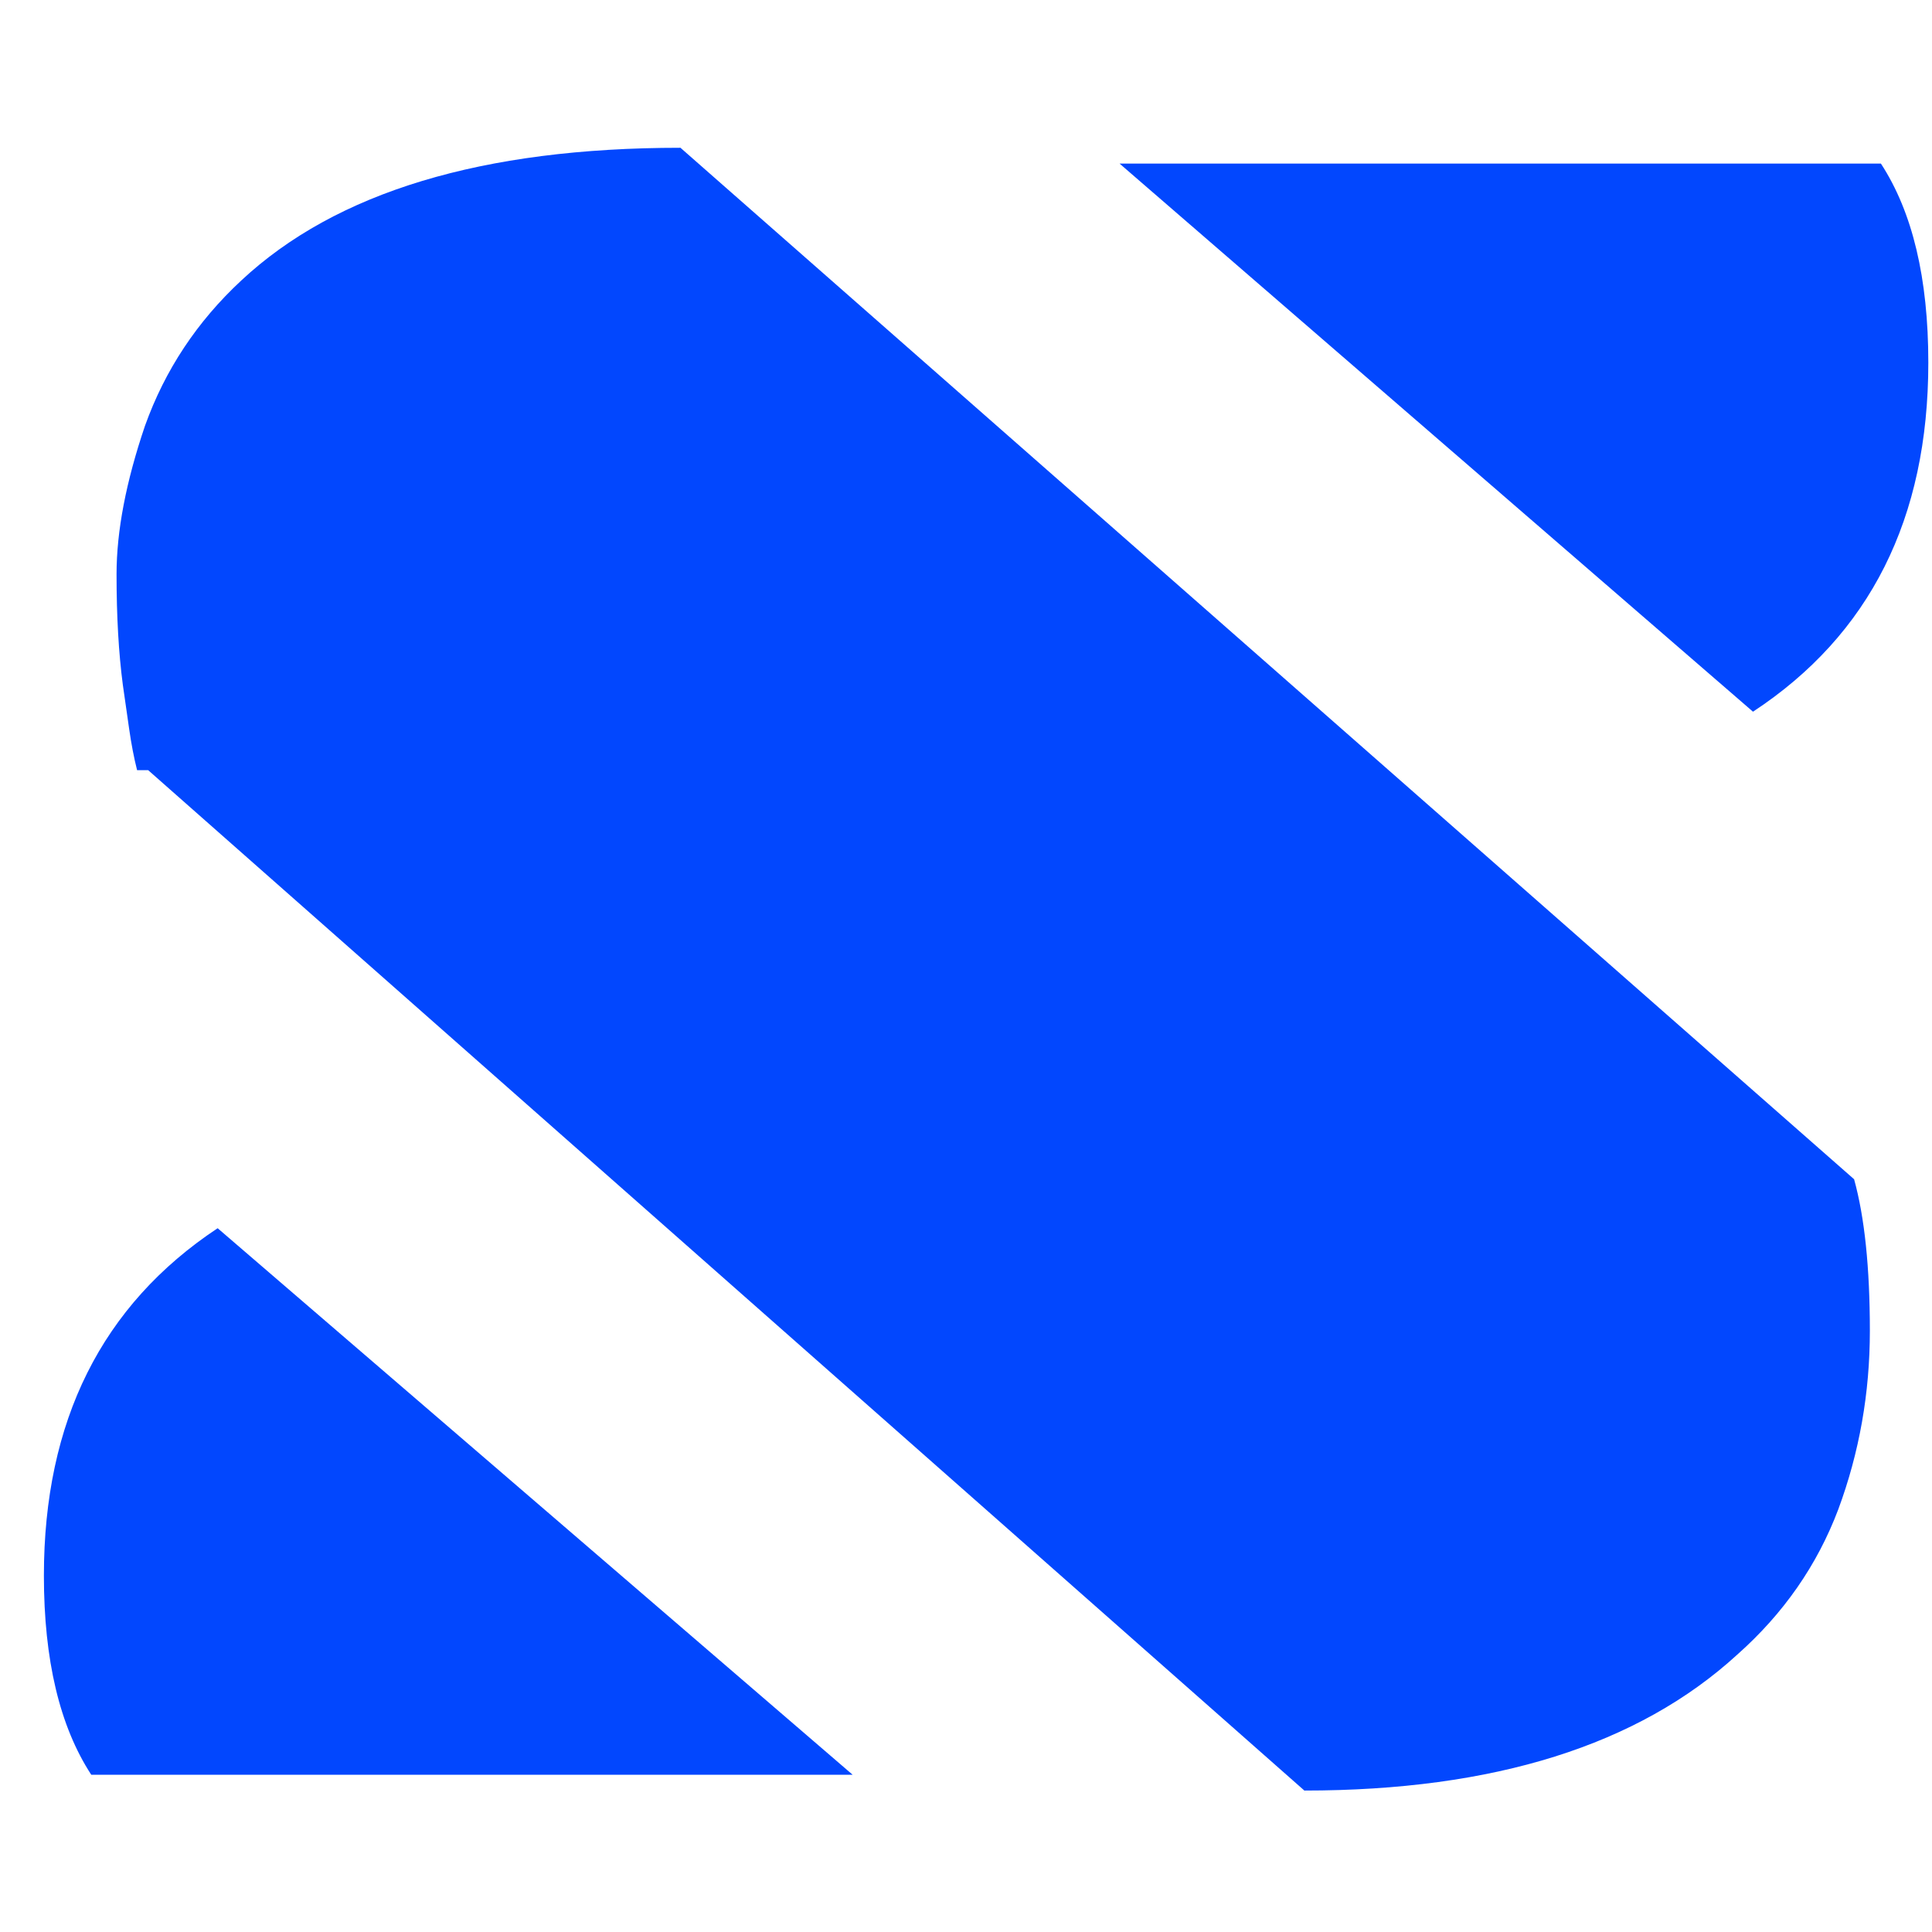 <svg width="32" height="32" viewBox="0 0 43 38" fill="none" xmlns="http://www.w3.org/2000/svg">
<path d="M3.051 14.641C2.98 14.359 2.922 14.055 2.875 13.727L2.734 12.742C2.641 12.039 2.594 11.219 2.594 10.281C2.594 9.32 2.805 8.219 3.227 6.977C3.672 5.734 4.387 4.656 5.371 3.742C7.48 1.773 10.738 0.789 15.145 0.789L41.266 23.746C41.5 24.59 41.617 25.715 41.617 27.121C41.617 28.504 41.383 29.828 40.914 31.094C40.445 32.336 39.695 33.414 38.664 34.328C36.461 36.344 33.25 37.352 29.031 37.352L3.297 14.641H3.051ZM41.863 1.141C42.566 2.219 42.918 3.695 42.918 5.57C42.918 9.039 41.617 11.629 39.016 13.34L24.918 1.141H41.863ZM2.031 37C1.328 35.922 0.977 34.445 0.977 32.57C0.977 29.125 2.266 26.547 4.844 24.836L18.977 37H2.031Z" fill="#0247FE"/>
</svg>
